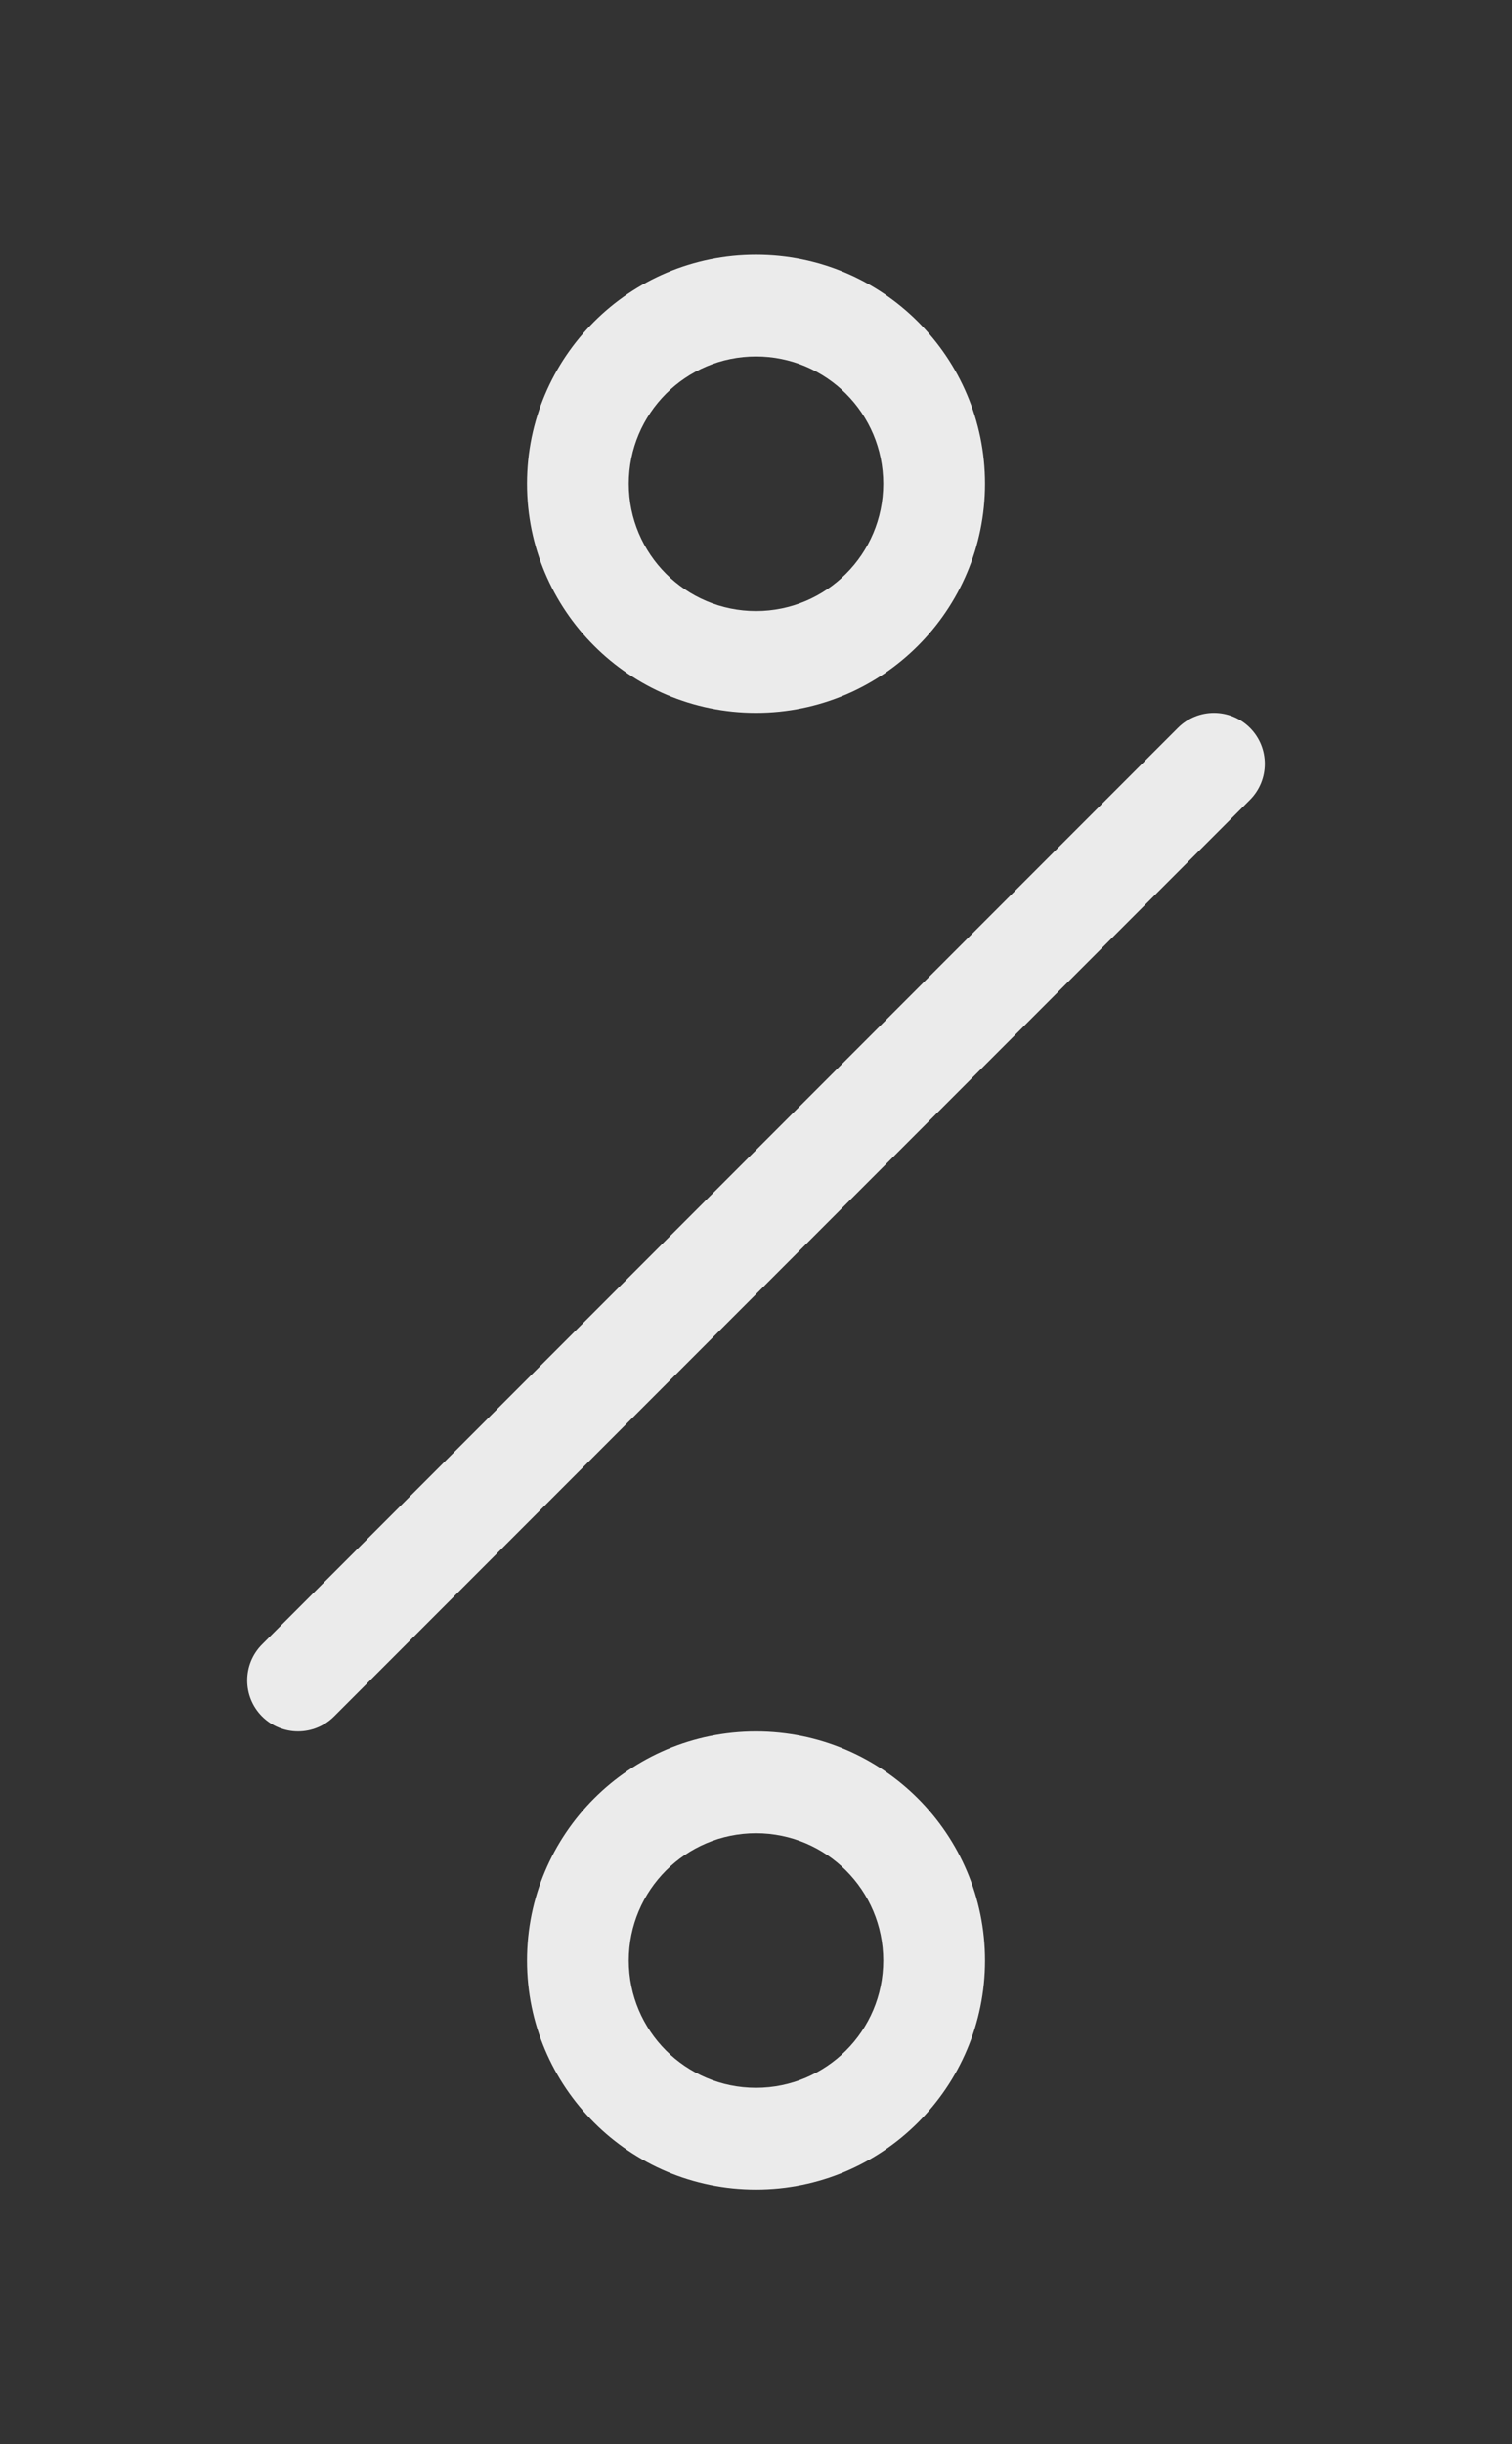 <svg width="26" height="42" viewBox="0 0 26 42" fill="none" xmlns="http://www.w3.org/2000/svg">
<rect x="0" y="0" width="26" height="42" fill="#333333" stroke="none"/>
<path fill-rule="evenodd" clip-rule="evenodd" d="M13 6.125C11.792 6.125 10.812 7.104 10.812 8.312C10.812 9.521 11.792 10.5 13 10.5C14.208 10.5 15.188 9.521 15.188 8.312C15.188 7.104 14.208 6.125 13 6.125ZM9.062 8.312C9.062 6.138 10.825 4.375 13 4.375C15.175 4.375 16.938 6.138 16.938 8.312C16.938 10.487 15.175 12.25 13 12.25C10.825 12.25 9.062 10.487 9.062 8.312Z" fill="#EBEBEB"/>
<path fill-rule="evenodd" clip-rule="evenodd" d="M21.494 12.506C21.835 12.848 21.835 13.402 21.494 13.744L5.744 29.494C5.402 29.835 4.848 29.835 4.506 29.494C4.165 29.152 4.165 28.598 4.506 28.256L20.256 12.506C20.598 12.165 21.152 12.165 21.494 12.506Z" fill="#EBEBEB"/>
<path fill-rule="evenodd" clip-rule="evenodd" d="M13 31.5C11.792 31.5 10.812 32.479 10.812 33.688C10.812 34.896 11.792 35.875 13 35.875C14.208 35.875 15.188 34.896 15.188 33.688C15.188 32.479 14.208 31.5 13 31.5ZM9.062 33.688C9.062 31.513 10.825 29.75 13 29.75C15.175 29.75 16.938 31.513 16.938 33.688C16.938 35.862 15.175 37.625 13 37.625C10.825 37.625 9.062 35.862 9.062 33.688Z" fill="#EBEBEB"/>
</svg>
